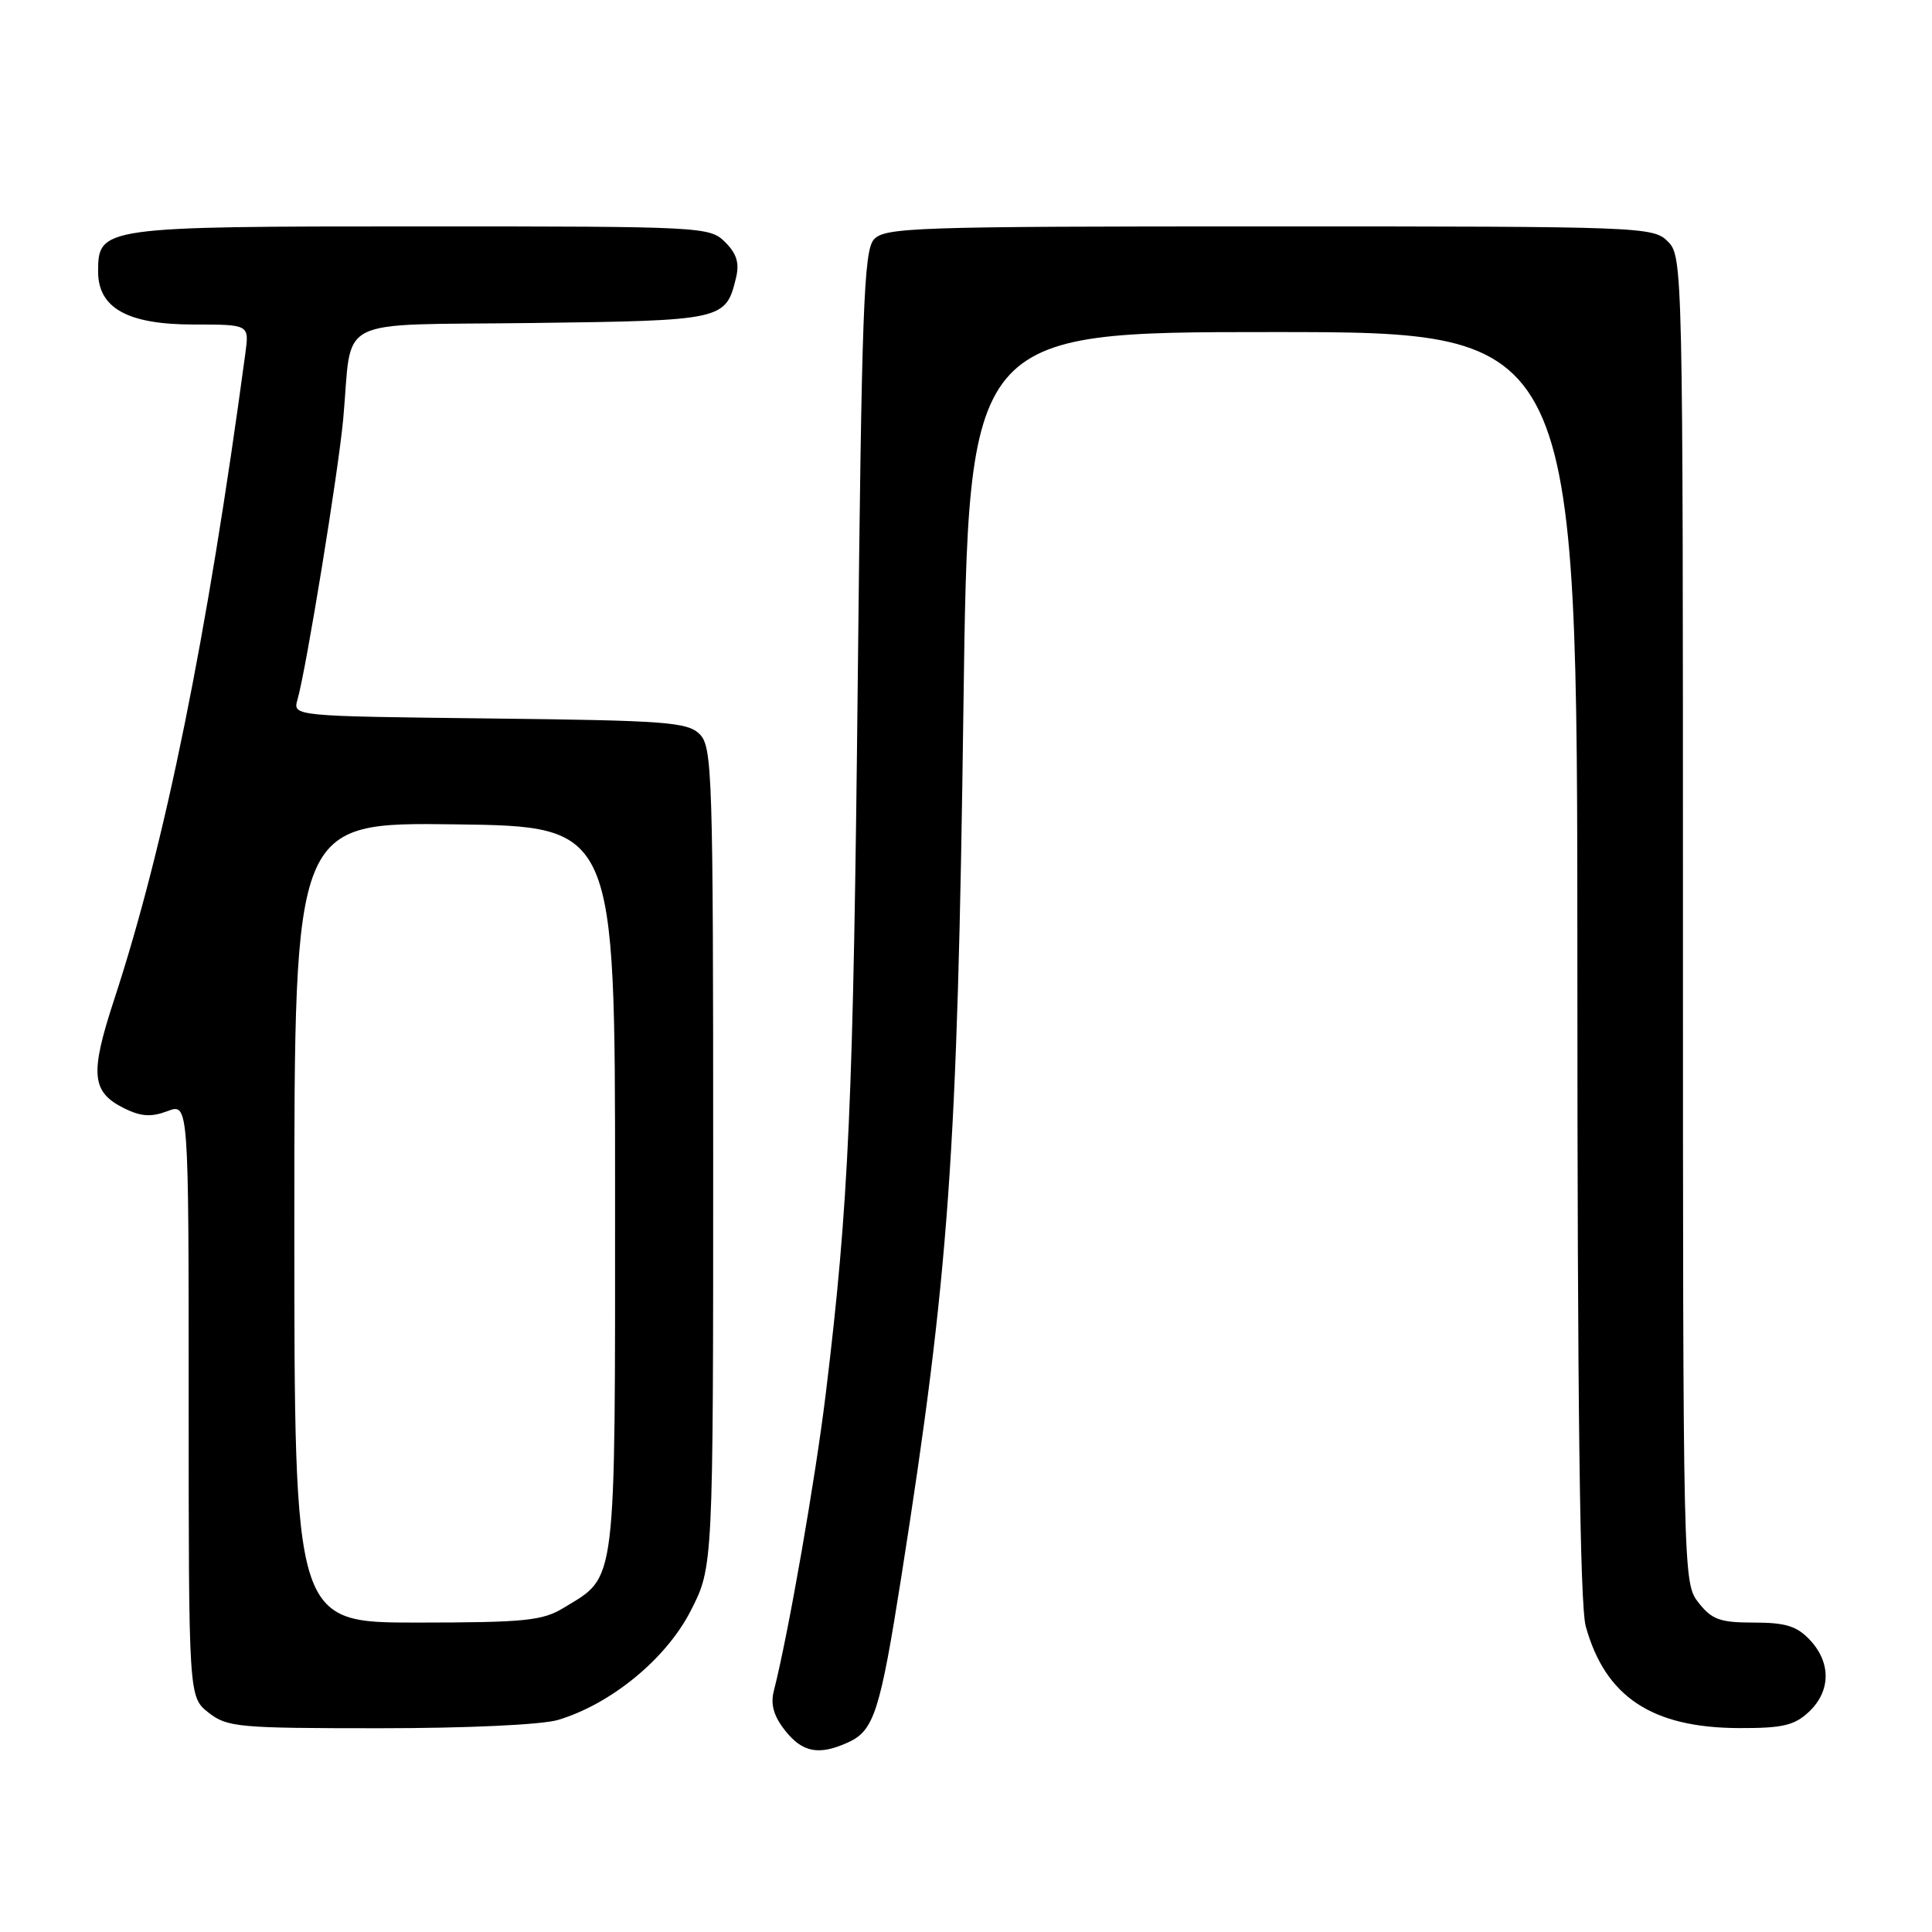 <?xml version="1.0" encoding="UTF-8" standalone="no"?>
<!DOCTYPE svg PUBLIC "-//W3C//DTD SVG 1.1//EN" "http://www.w3.org/Graphics/SVG/1.1/DTD/svg11.dtd" >
<svg xmlns="http://www.w3.org/2000/svg" xmlns:xlink="http://www.w3.org/1999/xlink" version="1.1" viewBox="0 0 256 256">
 <g >
 <path fill="currentColor"
d=" M 112.39 230.87 C 115.81 229.31 116.62 226.77 119.42 209.00 C 125.76 168.68 126.87 153.17 127.66 93.75 C 128.33 44.00 128.33 44.00 168.66 44.00 C 209.00 44.00 209.00 44.00 209.01 127.75 C 209.01 185.93 209.35 212.72 210.12 215.50 C 212.71 224.84 218.88 228.94 230.44 228.98 C 236.20 229.00 237.76 228.63 239.69 226.83 C 242.59 224.10 242.65 220.32 239.83 217.31 C 238.09 215.46 236.60 215.00 232.40 215.00 C 227.91 215.00 226.84 214.61 225.07 212.37 C 223.01 209.74 223.00 209.24 223.00 121.87 C 223.00 35.33 222.97 33.97 221.00 32.00 C 219.05 30.05 217.67 30.00 168.15 30.00 C 120.98 30.00 117.20 30.13 115.78 31.75 C 114.46 33.26 114.17 41.31 113.66 90.00 C 113.07 146.11 112.47 159.53 109.44 184.50 C 108.06 195.90 104.45 216.58 102.54 224.04 C 102.08 225.84 102.51 227.38 104.02 229.29 C 106.32 232.22 108.51 232.64 112.39 230.87 Z  M 73.94 227.90 C 80.96 225.80 88.25 219.82 91.50 213.48 C 94.50 207.64 94.50 207.64 94.50 153.36 C 94.50 102.60 94.38 98.96 92.72 97.29 C 91.11 95.68 88.32 95.47 64.86 95.20 C 38.79 94.90 38.79 94.90 39.42 92.70 C 40.59 88.59 44.83 62.54 45.48 55.50 C 46.75 41.65 43.79 43.14 70.53 42.80 C 95.86 42.48 96.16 42.41 97.52 36.84 C 98.00 34.87 97.63 33.63 96.09 32.09 C 94.04 30.04 93.20 30.00 55.72 30.00 C 13.48 30.00 13.00 30.07 13.00 35.98 C 13.00 40.83 16.91 43.00 25.65 43.00 C 33.02 43.00 33.02 43.00 32.52 46.75 C 27.45 84.40 21.88 111.87 15.13 132.44 C 11.87 142.39 12.10 144.71 16.54 146.90 C 18.70 147.95 20.06 148.04 22.19 147.23 C 25.00 146.17 25.00 146.17 25.00 185.51 C 25.00 224.85 25.00 224.85 27.63 226.93 C 30.10 228.87 31.55 229.00 50.27 229.00 C 61.92 229.00 71.80 228.54 73.94 227.90 Z  M 39.00 161.98 C 39.00 108.96 39.00 108.96 60.25 109.23 C 81.50 109.50 81.50 109.50 81.50 157.55 C 81.50 210.95 81.77 208.73 74.70 213.04 C 71.88 214.76 69.59 214.99 55.25 215.00 C 39.00 215.00 39.00 215.00 39.00 161.98 Z "/>
</g>
</svg>